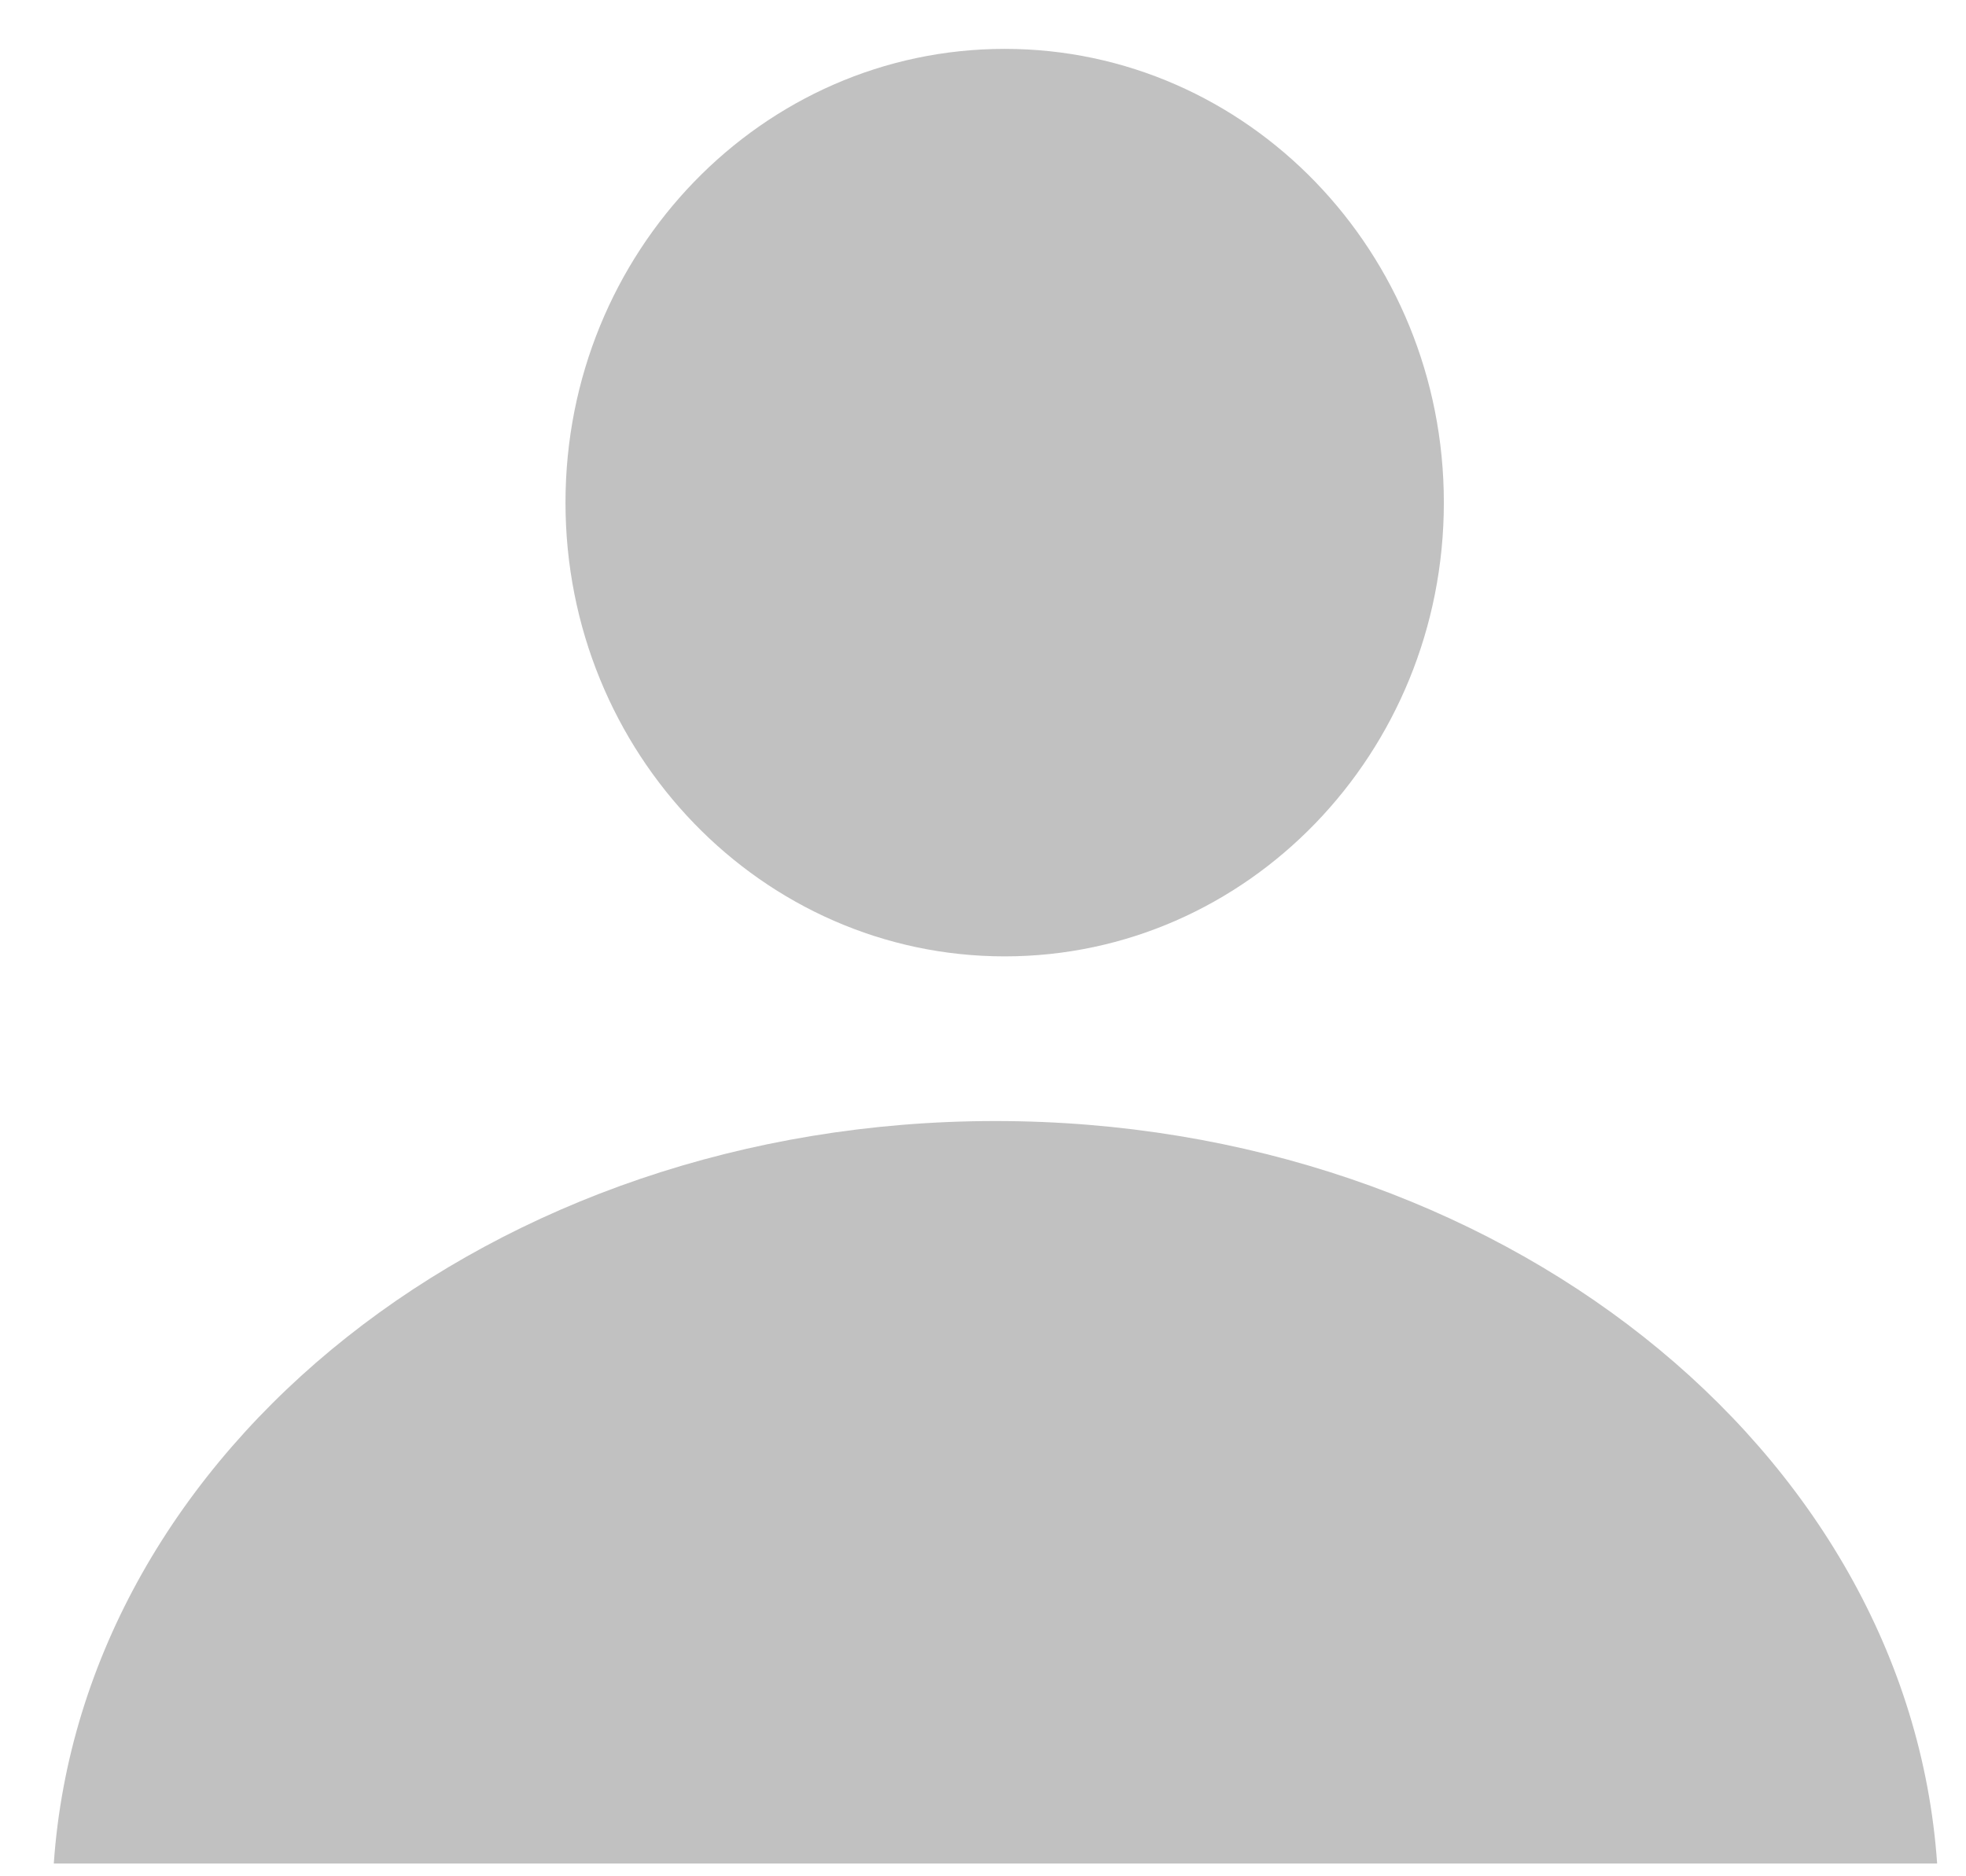 <svg width="22" height="21" viewBox="0 0 22 21" fill="none" xmlns="http://www.w3.org/2000/svg">
<path d="M16.157 5.625C16.157 8.43 13.957 10.704 11.243 10.704C8.529 10.704 6.328 8.43 6.328 5.625C6.328 2.821 8.529 0.547 11.243 0.547C13.957 0.547 16.157 2.821 16.157 5.625Z" fill="#C1C1C1"/>
<path fill-rule="evenodd" clip-rule="evenodd" d="M21.677 20.857H0.602C0.923 16.223 5.518 12.547 11.139 12.547C16.76 12.547 21.355 16.223 21.677 20.857Z" fill="#C1C1C1"/>
</svg>
